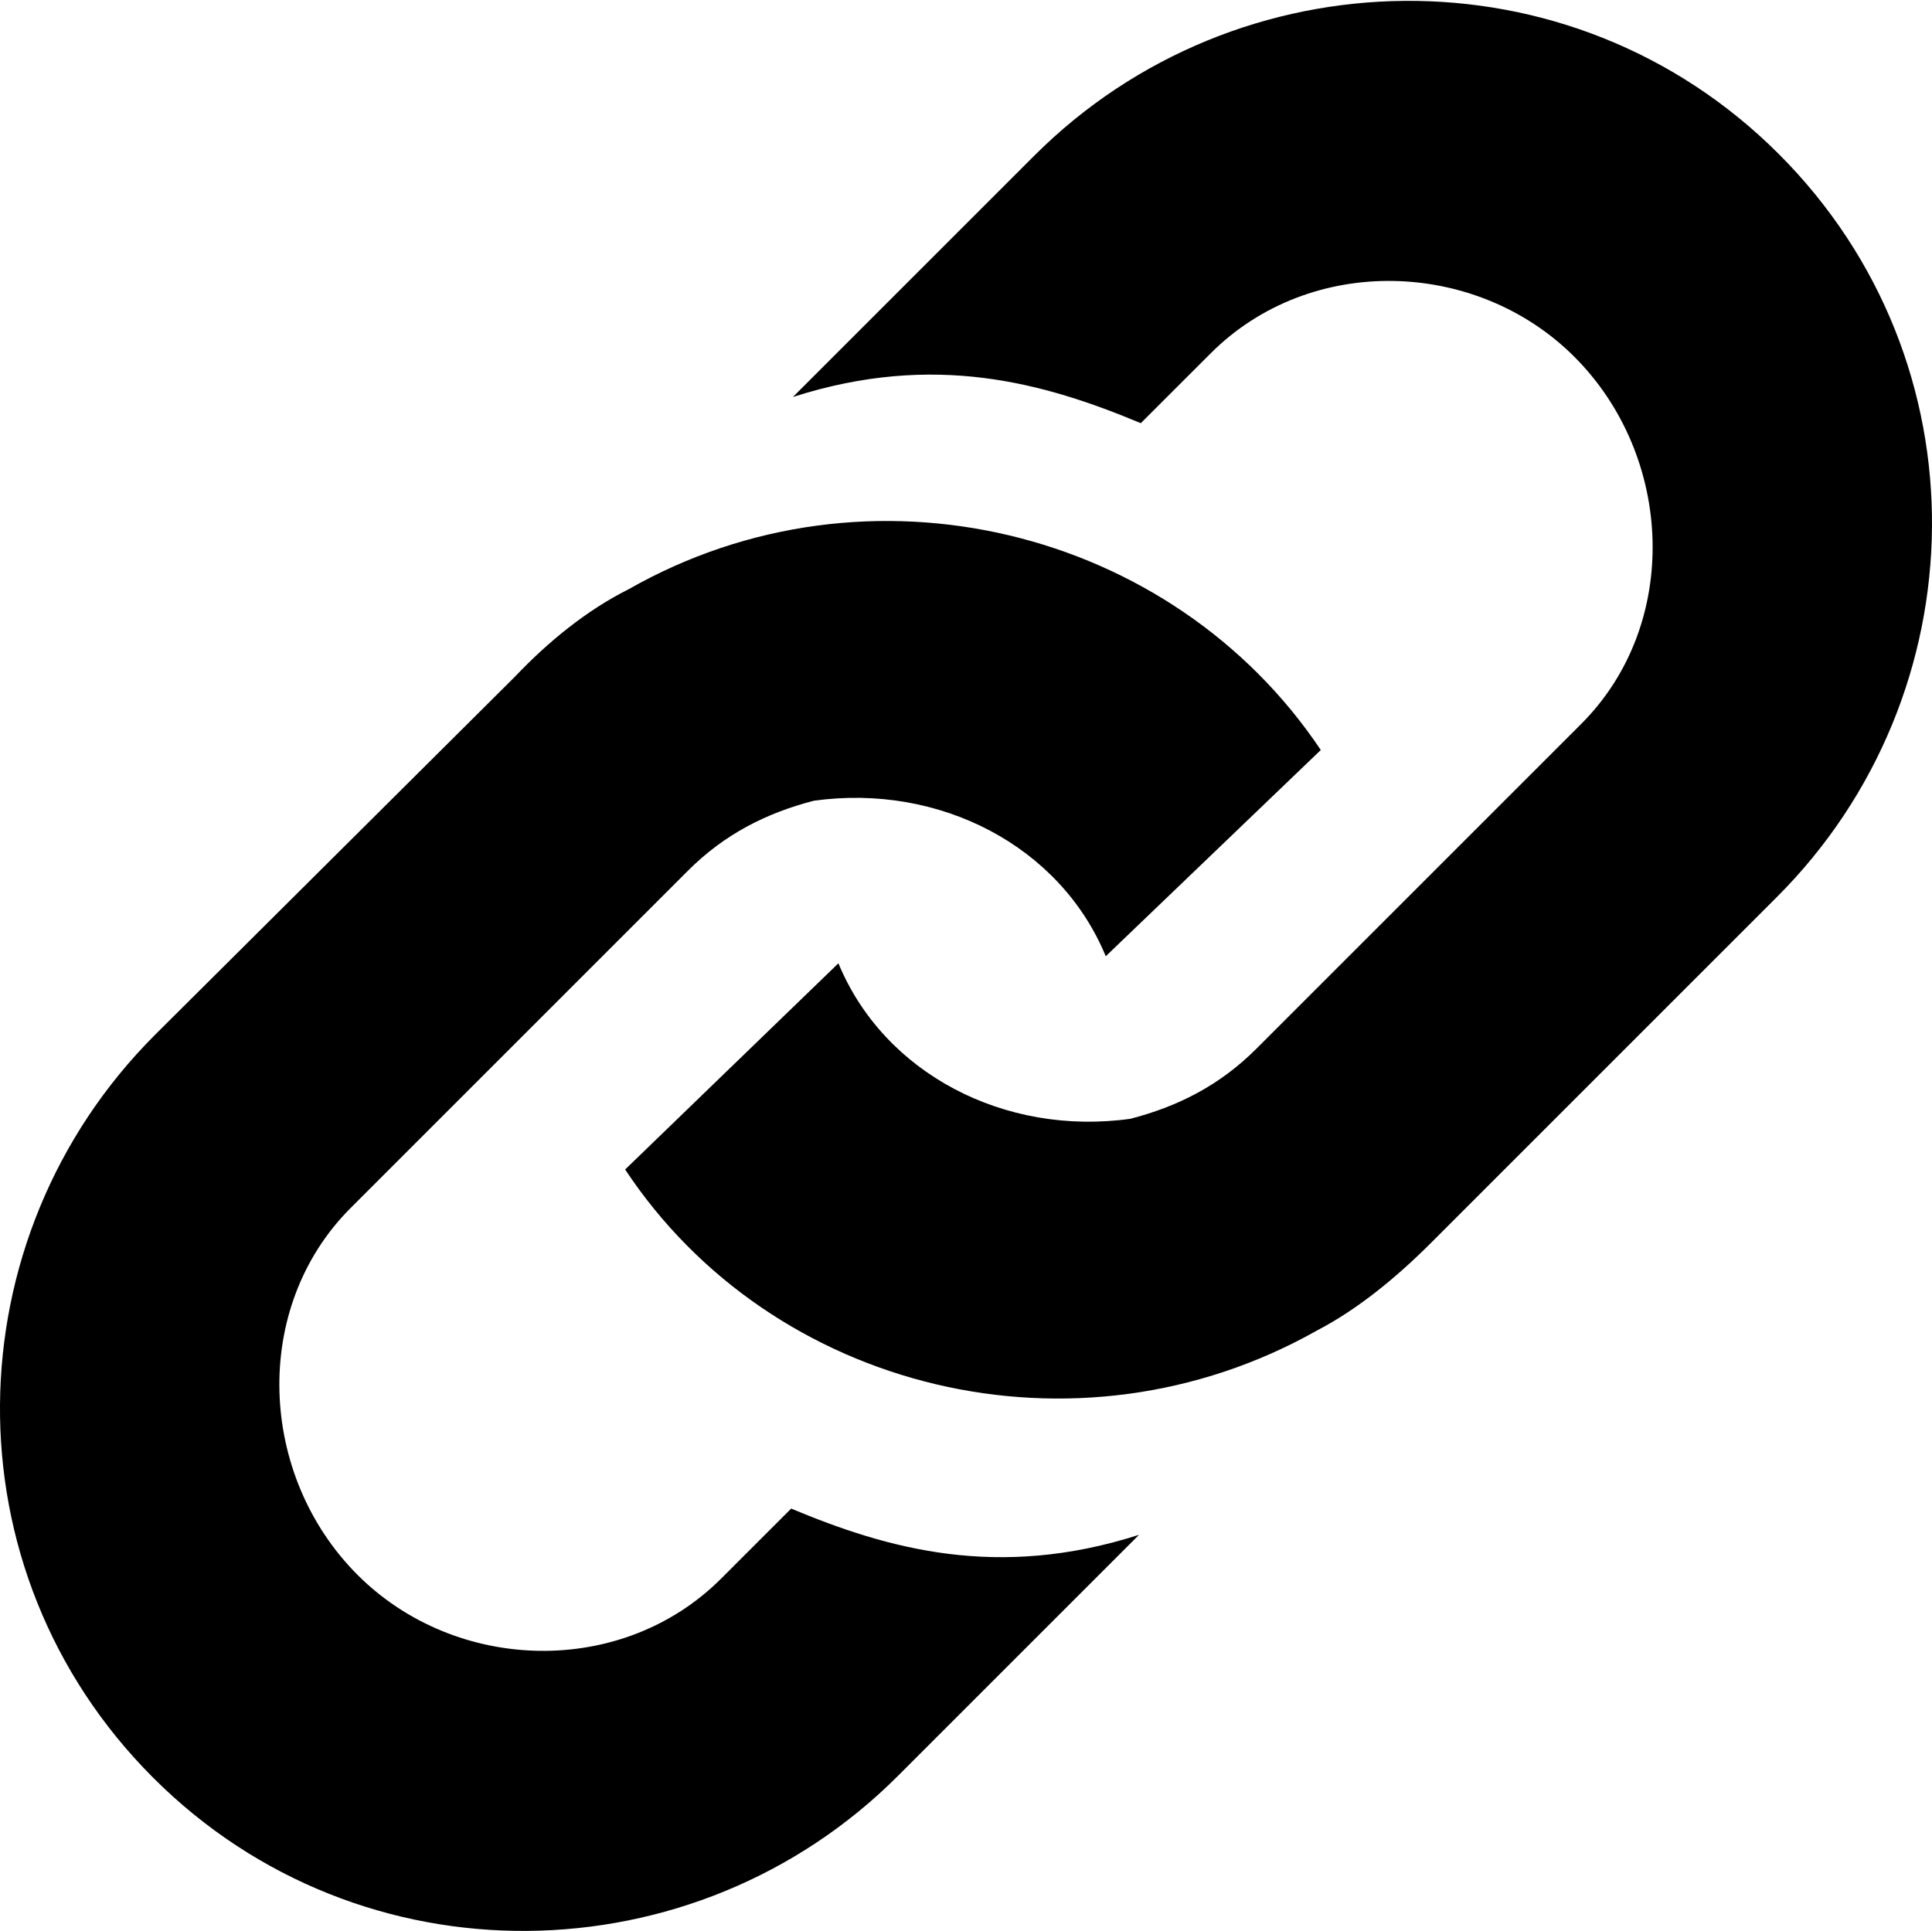 <?xml version="1.0" encoding="utf-8"?>
<!-- Generator: Adobe Illustrator 16.0.0, SVG Export Plug-In . SVG Version: 6.00 Build 0)  -->
<!DOCTYPE svg PUBLIC "-//W3C//DTD SVG 1.1//EN" "http://www.w3.org/Graphics/SVG/1.1/DTD/svg11.dtd">
<svg version="1.1" id="Layer_1" xmlns="http://www.w3.org/2000/svg" xmlns:xlink="http://www.w3.org/1999/xlink" x="0px" y="0px"
	 width="80px" height="79.964px" viewBox="10 0 80 79.964" enable-background="new 10 0 80 79.964" xml:space="preserve">
<path d="M83.656,6.379c-8.612-8.614-22.438-8.324-30.833,0.073l-9.989,9.988c5.863-1.881,10.422-0.579,14.404,1.085l2.896-2.895
	c4.126-4.125,11.001-3.909,15.056,0.145c4.125,4.125,4.414,11.074,0.289,15.2L62.016,43.438c-1.521,1.52-3.258,2.389-5.211,2.895
	c-5.212,0.724-10.206-1.881-12.088-6.441l-8.831,8.54c6.08,9.192,18.675,12.304,28.662,6.66c1.665-0.869,3.257-2.172,4.705-3.619
	l14.331-14.332C91.98,28.745,92.271,14.993,83.656,6.379z M36.03,24.402c-1.737,0.869-3.33,2.171-4.705,3.619L16.415,42.859
	c-8.396,8.396-8.686,22.148-0.072,30.762s22.438,8.324,30.834-0.072l9.988-9.988c-5.863,1.881-10.423,0.578-14.404-1.086
	l-2.896,2.895c-4.125,4.126-11.001,3.909-15.055-0.145c-4.125-4.125-4.415-11.074-0.29-15.2l13.97-13.97
	c1.52-1.52,3.257-2.389,5.211-2.895c5.211-0.724,10.206,1.881,12.086,6.441l8.904-8.541C58.541,21.869,45.946,18.756,36.03,24.402z"
	/>
</svg>
